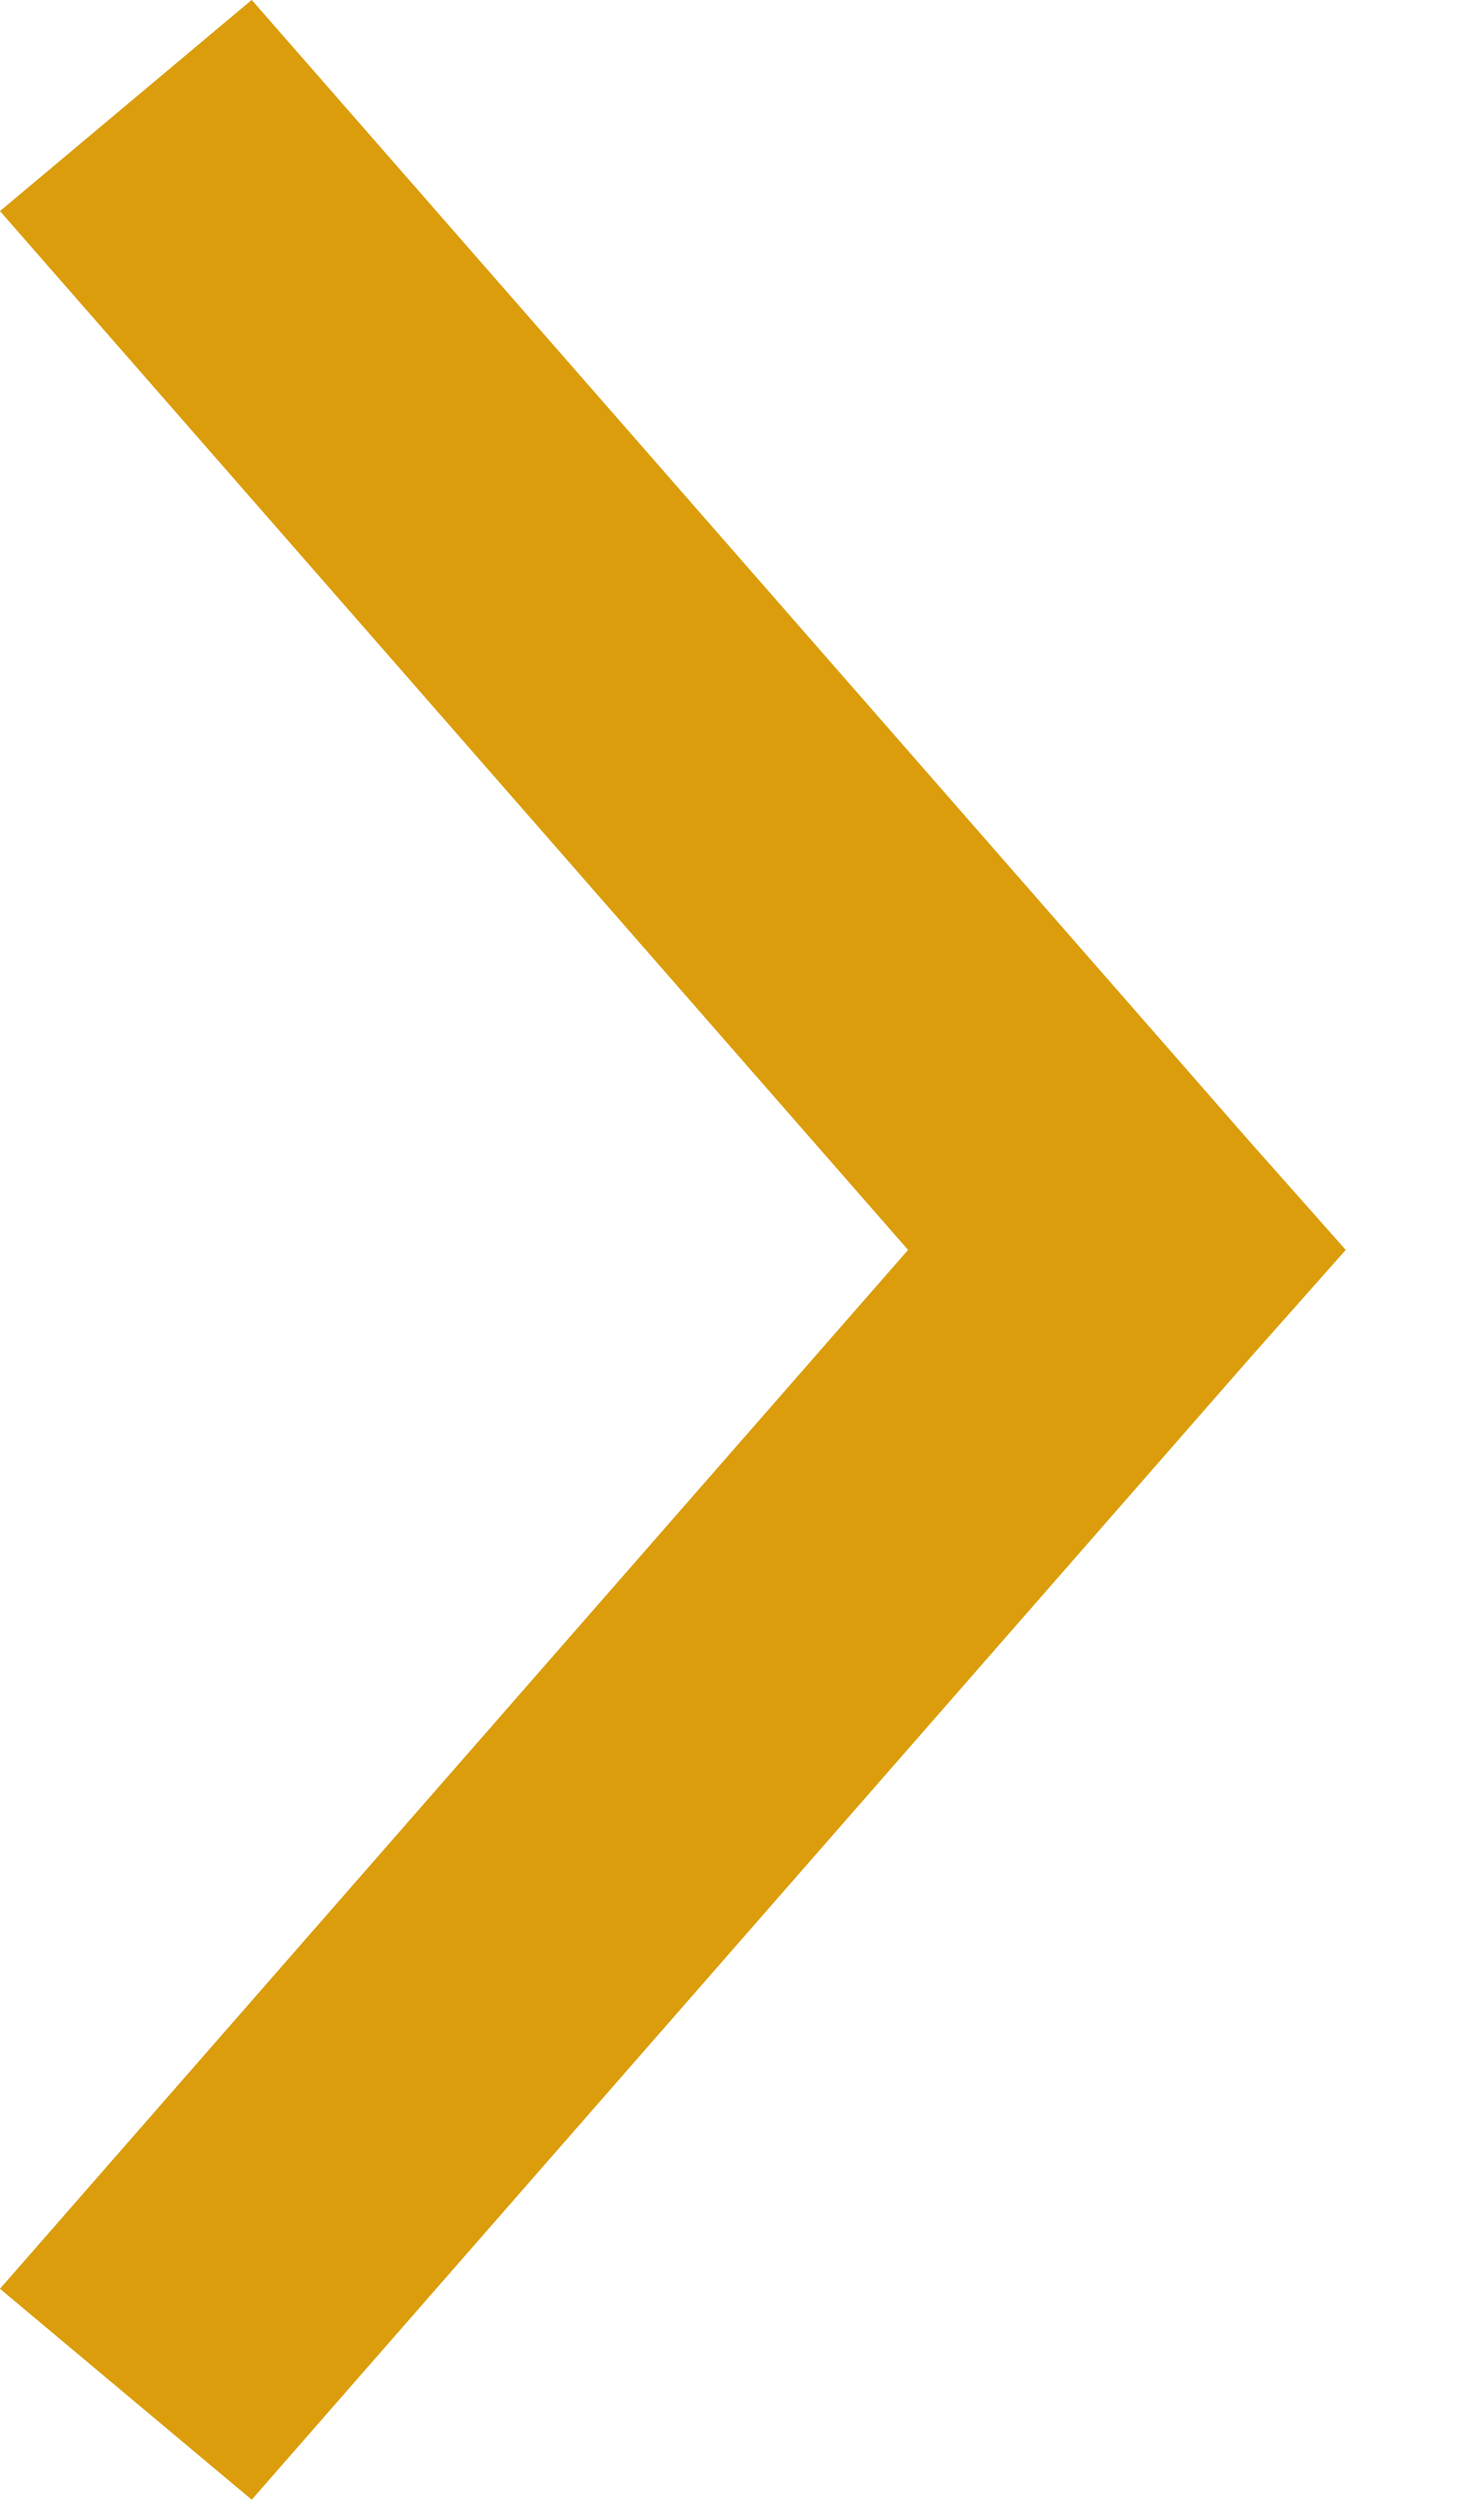 <svg width="7" height="12" viewBox="0 0 7 12" fill="none" xmlns="http://www.w3.org/2000/svg">
<path d="M0.178 1.027L4.454 5.918L4.526 6L4.454 6.082L0.178 10.973L1.195 11.825L5.917 6.425L5.917 6.425L5.918 6.424L6.294 6L5.918 5.576L5.918 5.576L5.917 5.575L1.195 0.174L0.178 1.027Z" fill="#DB9D0C" stroke="#DB9D0C" stroke-width="0.25"/>
</svg>
